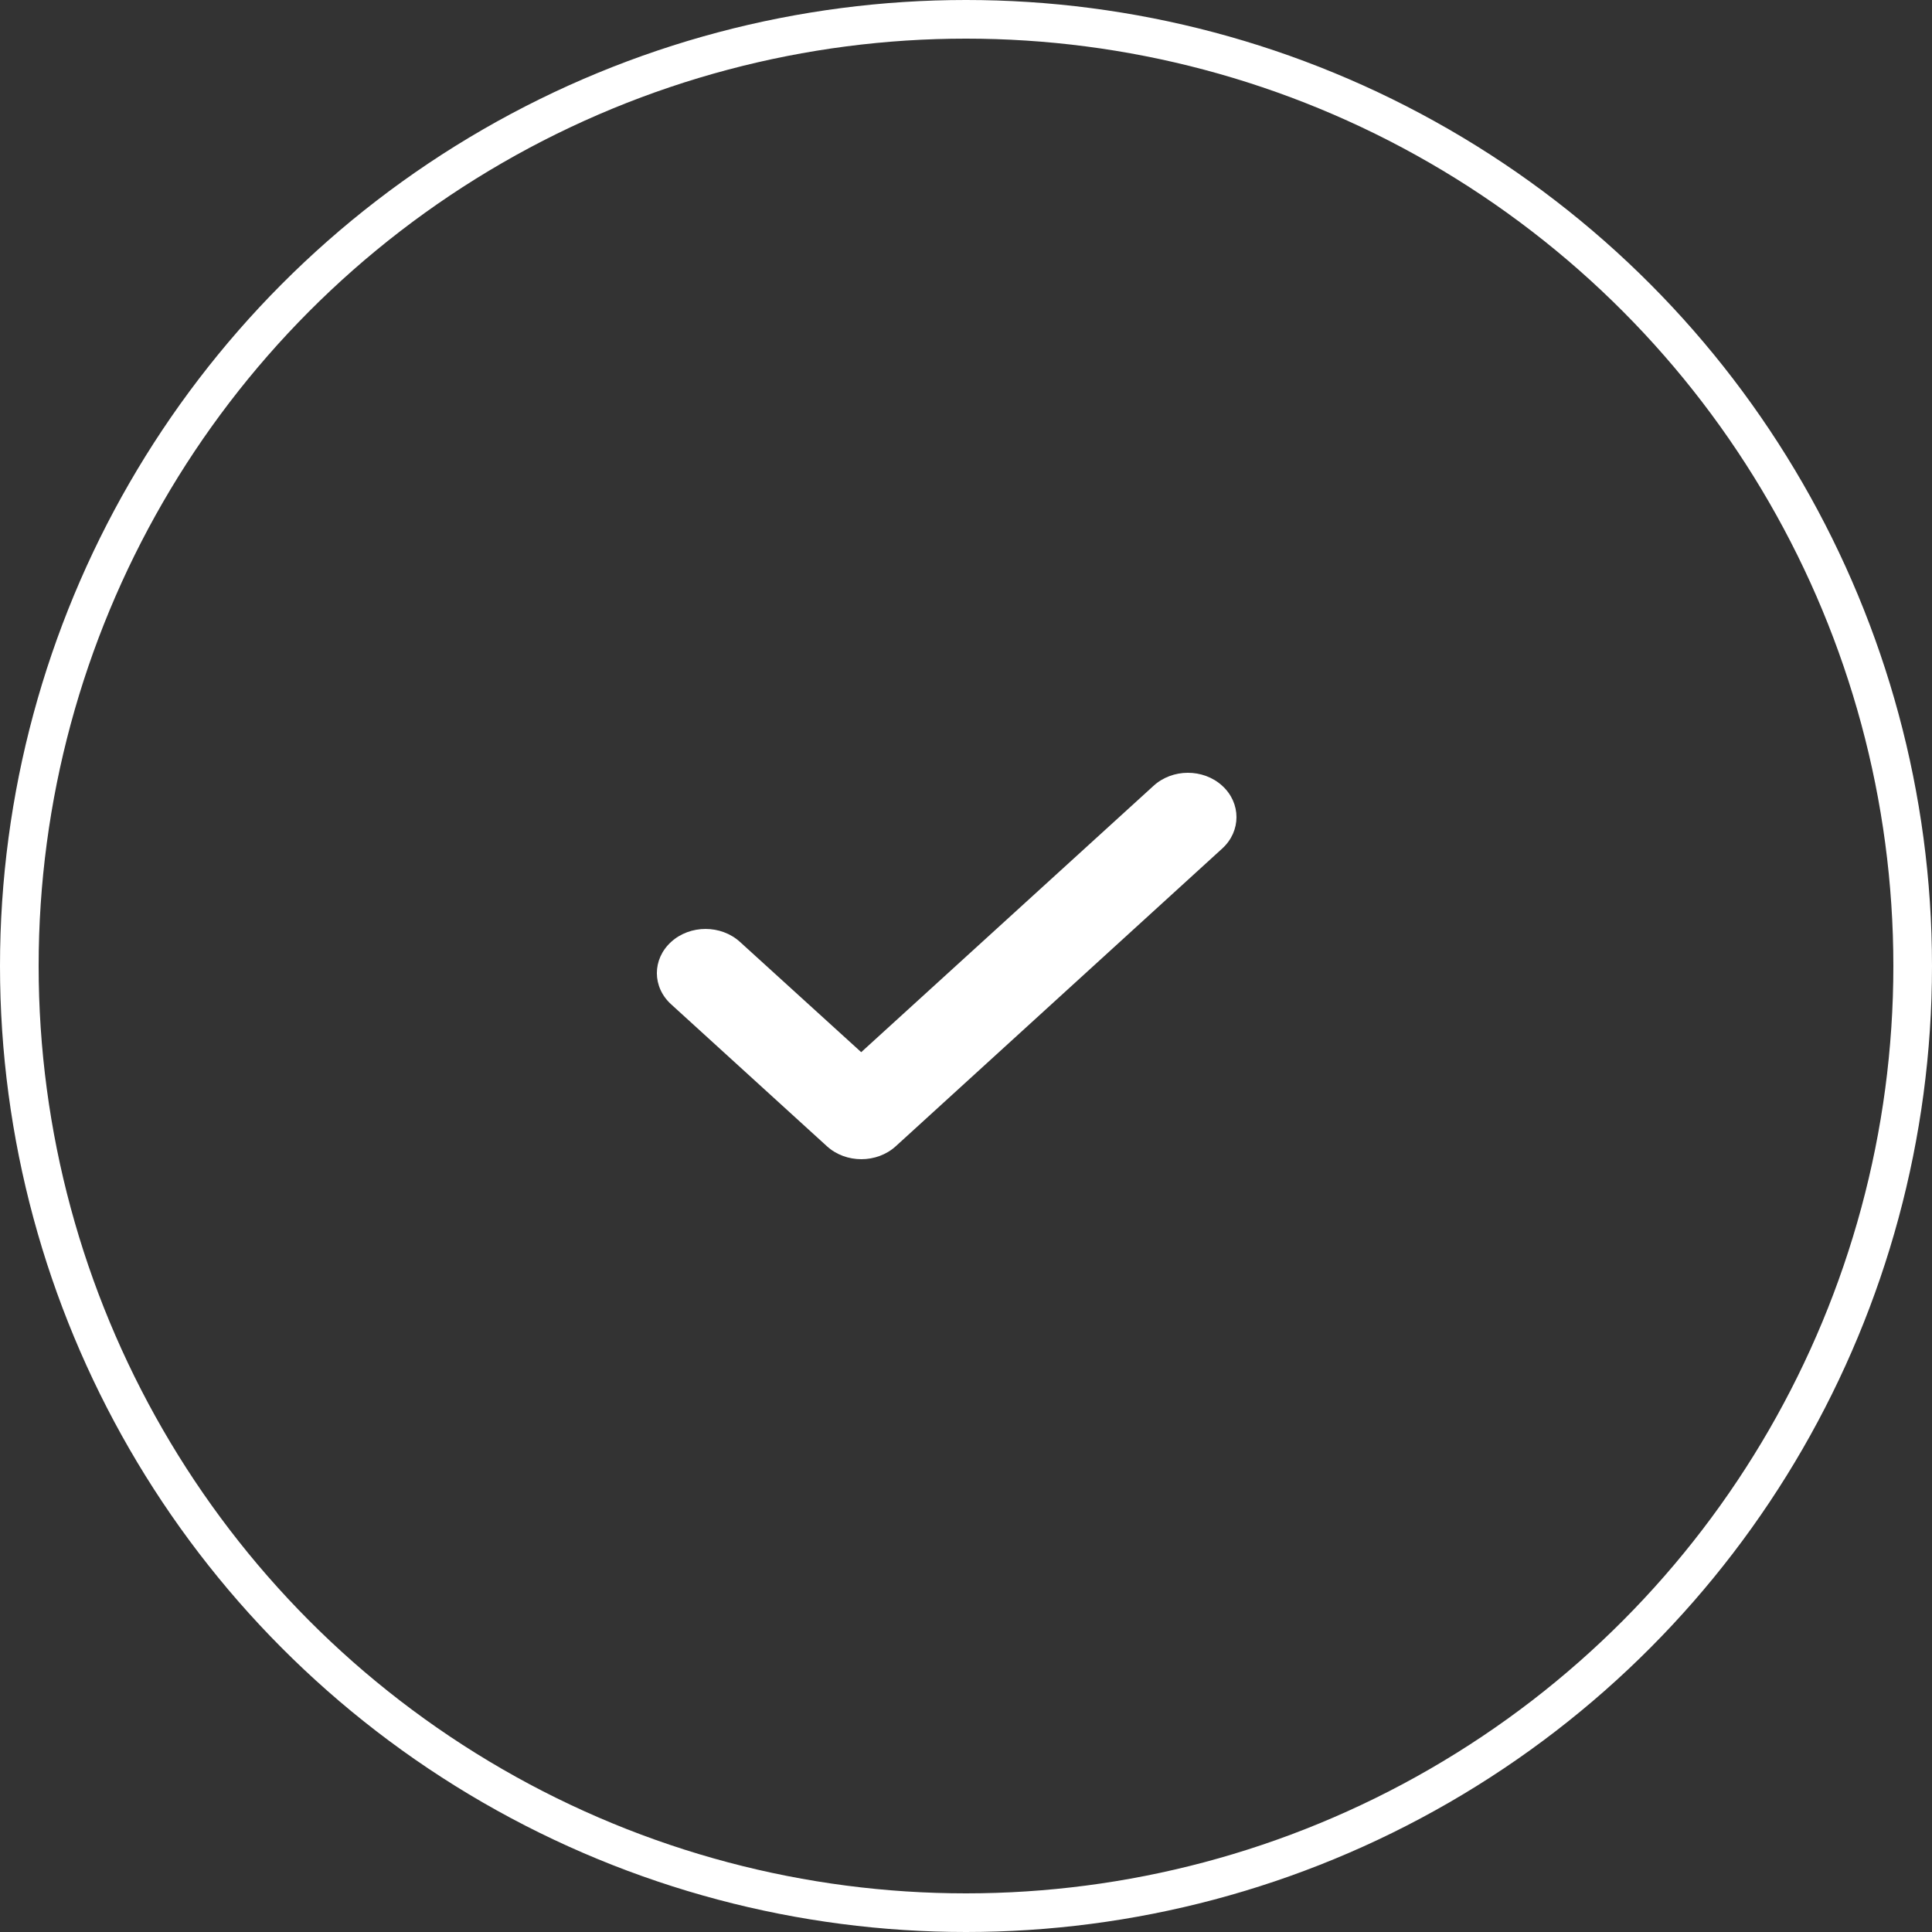 <svg width="50" height="50" viewBox="0 0 50 50" fill="none" xmlns="http://www.w3.org/2000/svg">
<rect x="0" y="0" width="50" height="50" fill="#333333" stroke="none"/>
<circle cx="25" cy="25" r="24.5" stroke="#fff"/>
<path d="M29.849 20.341L22.288 27.23L19.151 24.377C18.659 23.929 17.859 23.929 17.368 24.377C16.876 24.825 16.876 25.548 17.374 25.996L21.4 29.664C21.891 30.112 22.692 30.112 23.183 29.664L31.631 21.96C32.123 21.512 32.123 20.783 31.631 20.335C31.14 19.887 30.34 19.887 29.849 20.341Z" fill="#fff"/>
</svg>
